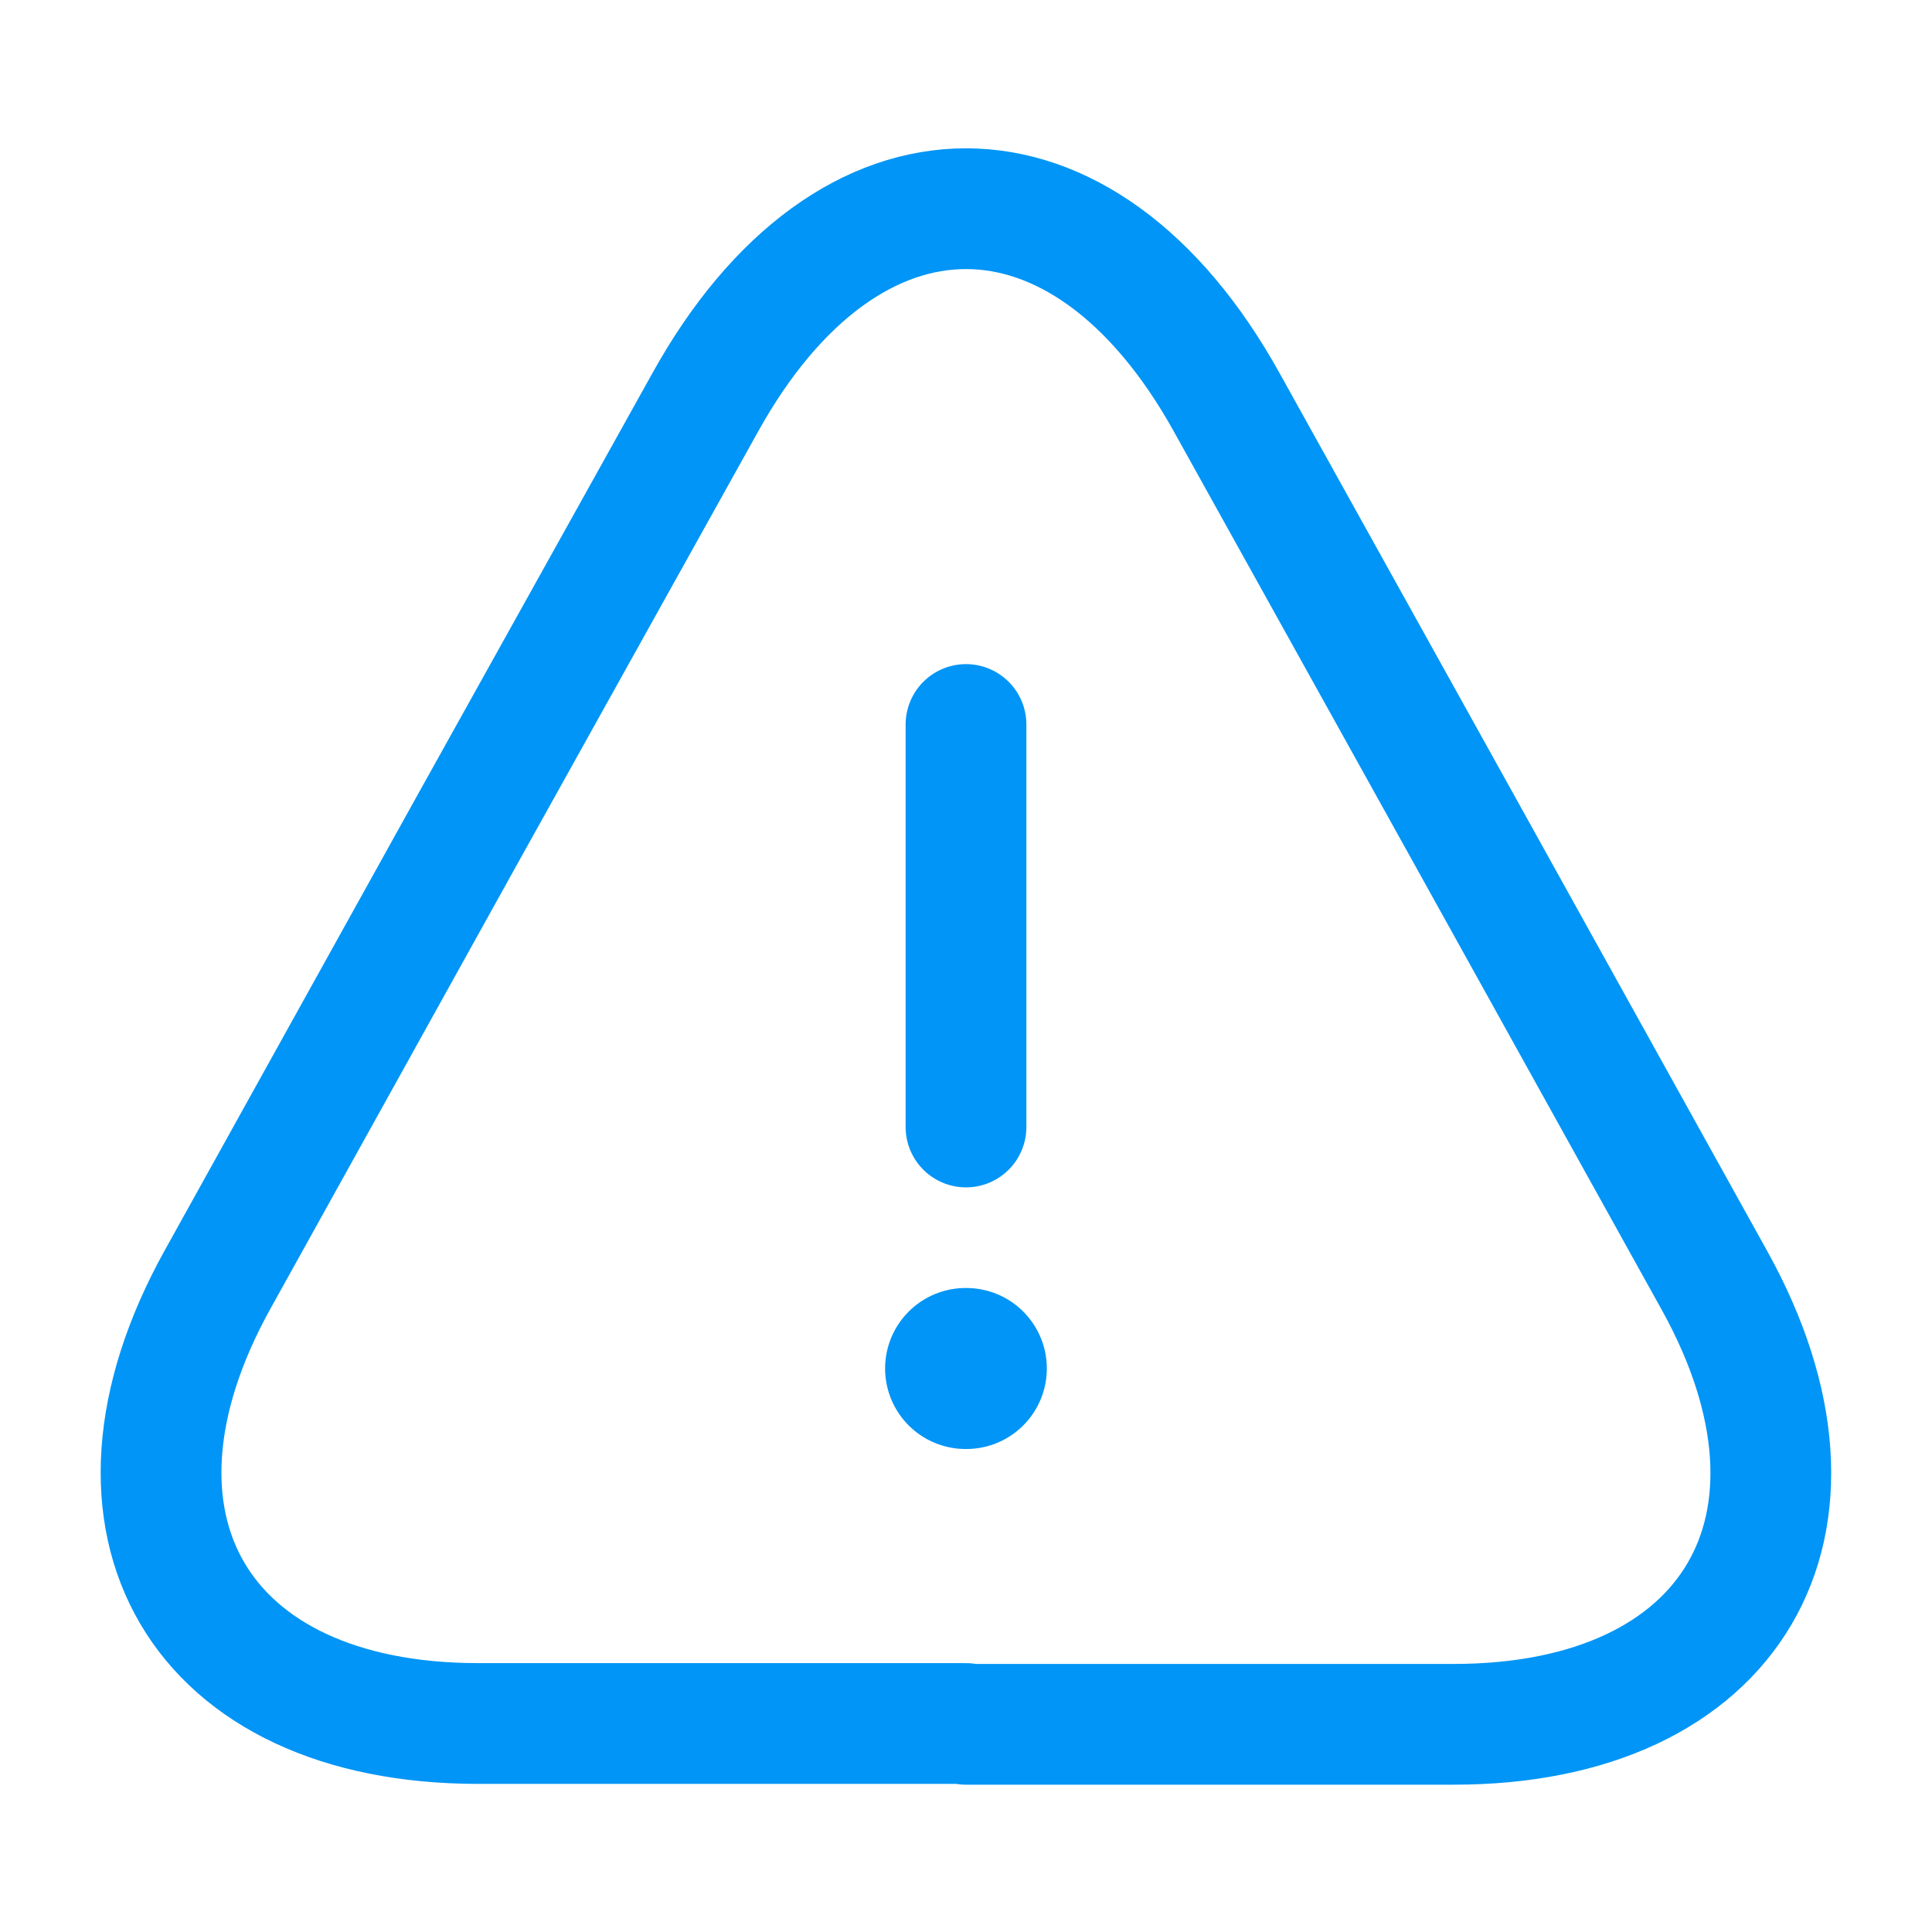 <svg width="24" height="24" viewBox="0 0 24 24" fill="none" xmlns="http://www.w3.org/2000/svg">
  <path d="M12 9V14" stroke="#0095F6" stroke-width="1.5" stroke-linecap="round" stroke-linejoin="round"/>
  <path d="M12 21.41H5.94C2.47 21.41 1.02 18.93 2.7 15.9L5.82 10.28L8.76 5C10.54 1.79 13.46 1.79 15.24 5L18.18 10.29L21.3 15.91C22.98 18.94 21.52 21.42 18.06 21.42H12V21.41Z" stroke="#0095F6" stroke-width="1.5" stroke-linecap="round" stroke-linejoin="round"/>
  <path d="M11.995 17H12.004" stroke="#0095F6" stroke-width="2" stroke-linecap="round" stroke-linejoin="round"/>
</svg> 